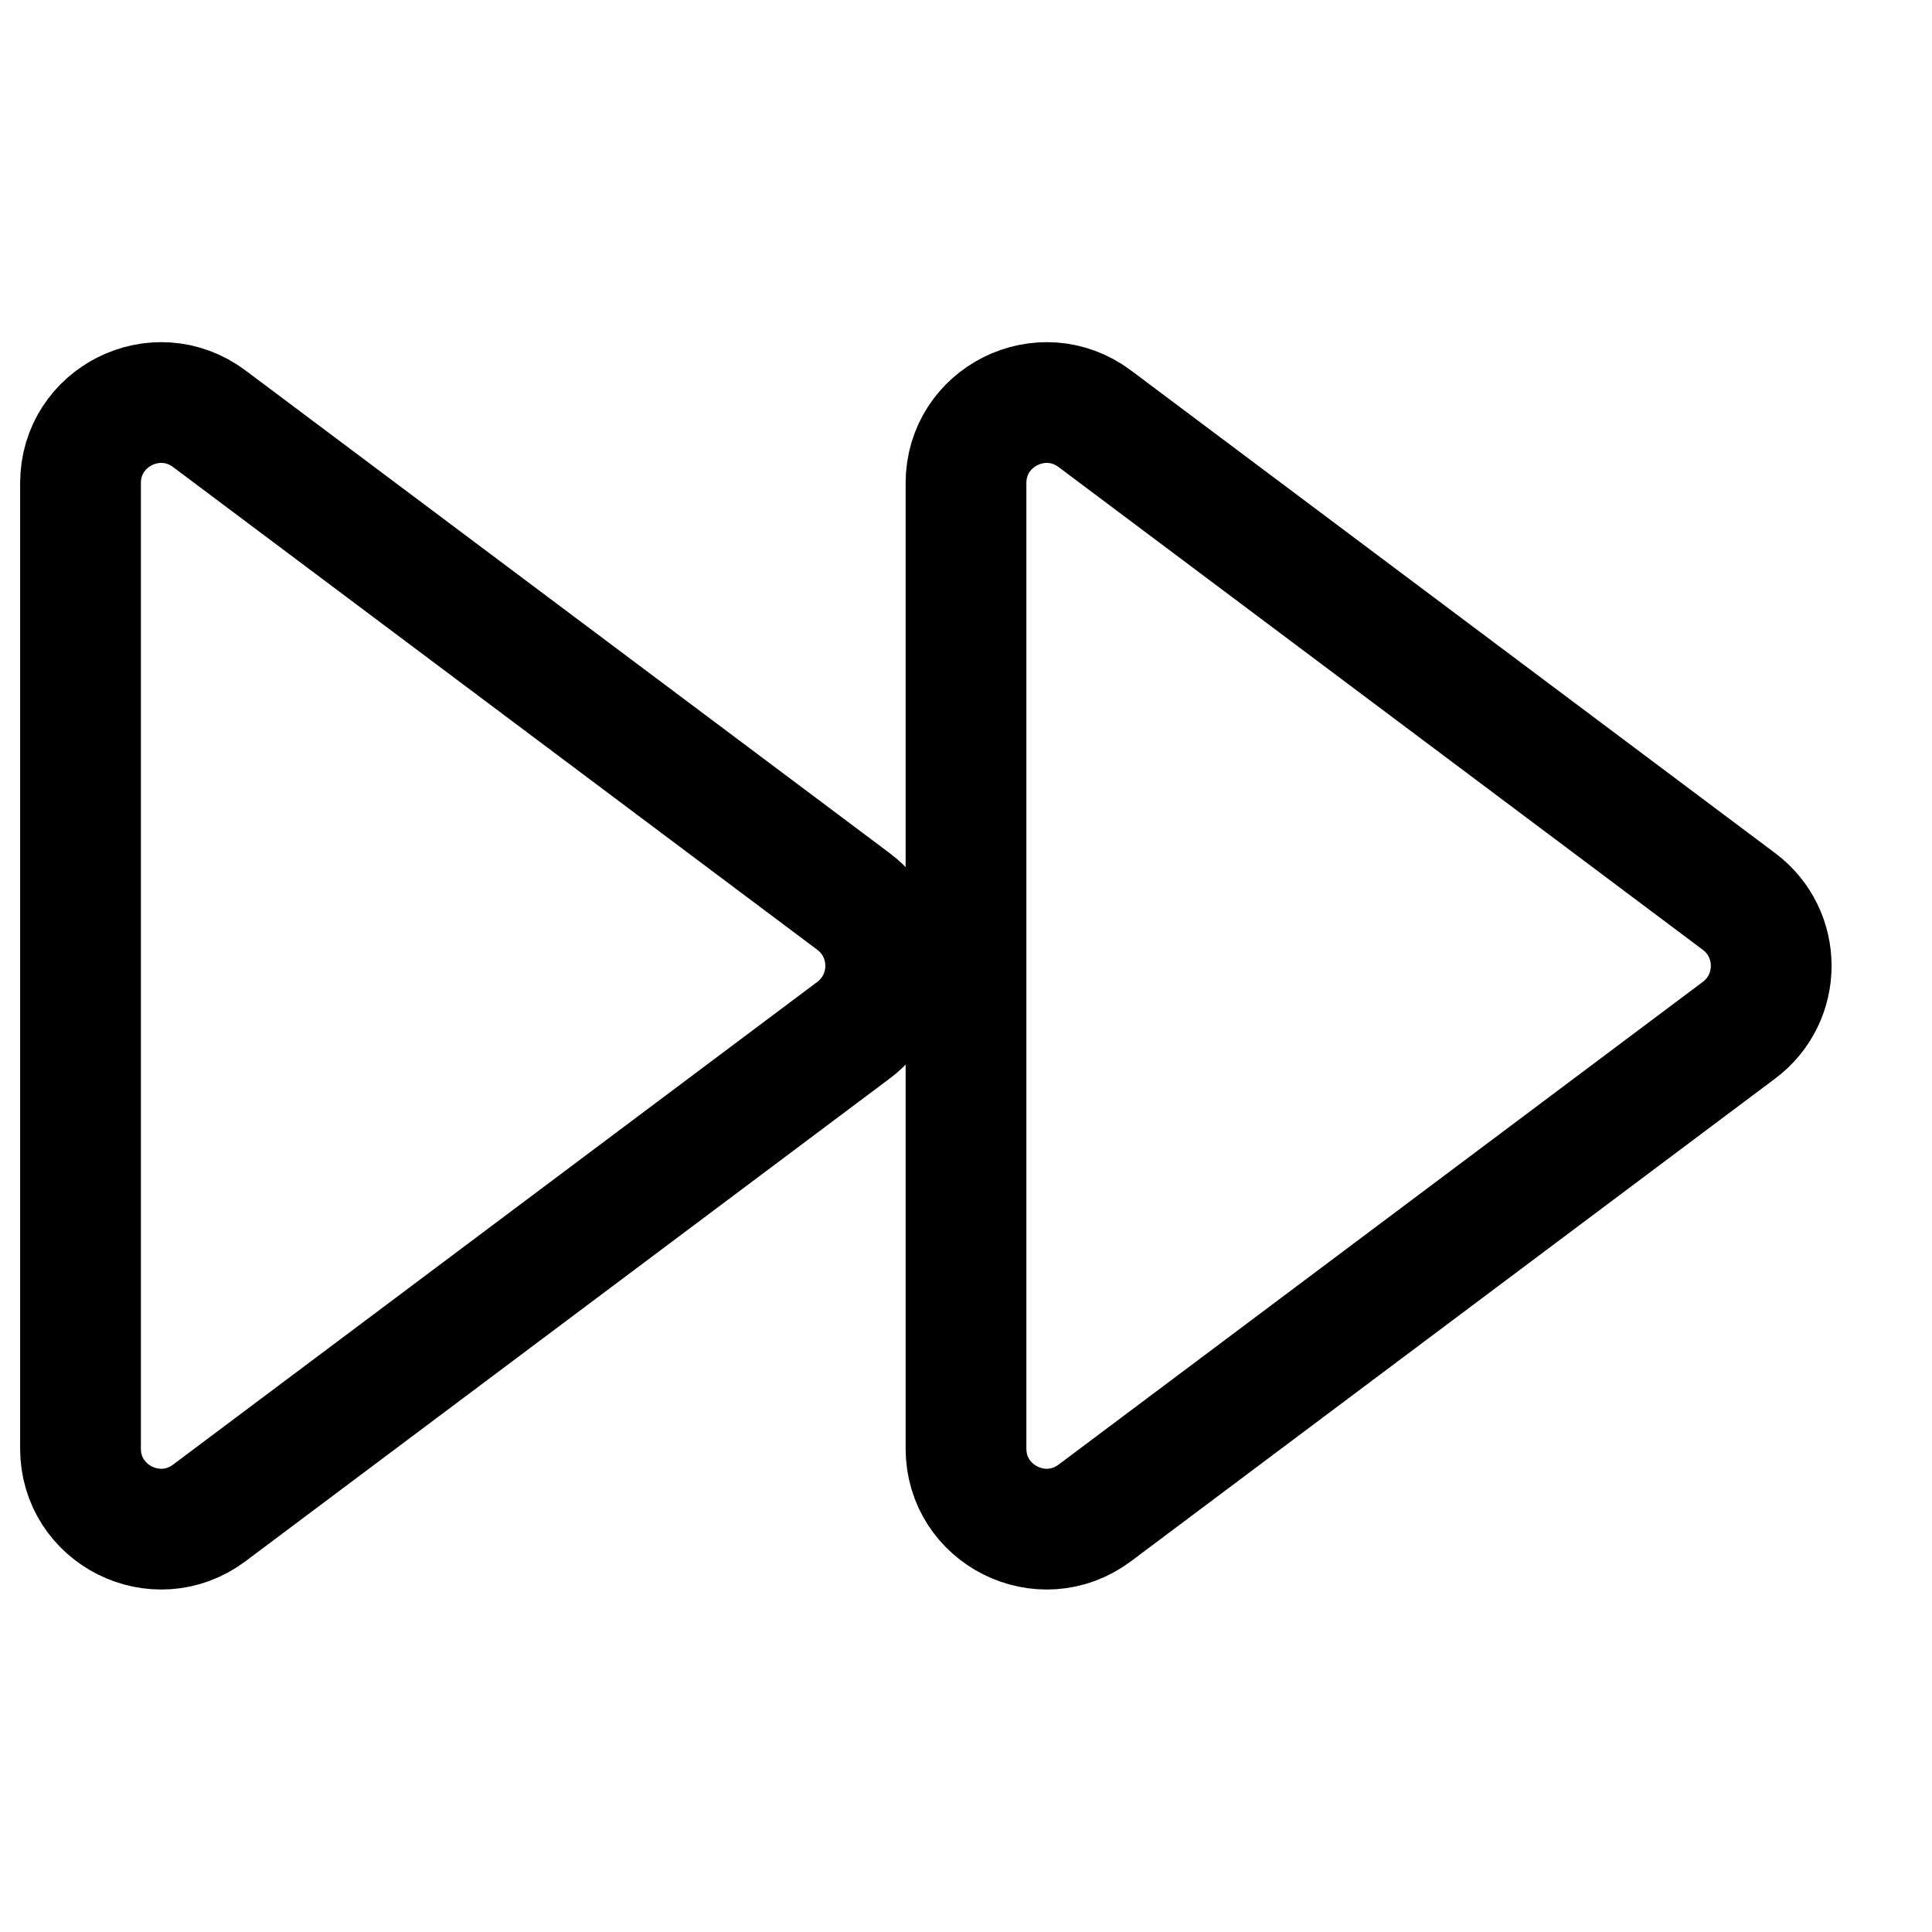 <svg width="24" height="24" viewBox="0 0 24 24" fill="none" xmlns="http://www.w3.org/2000/svg">
<path d="M1 6.002C1 5.178 1.94 4.708 2.6 5.202L10.602 11.198C11.136 11.598 11.136 12.398 10.602 12.798L2.6 18.794C1.94 19.288 1 18.818 1 17.994V6.002Z" stroke="black" stroke-width="1.5" stroke-linecap="round" stroke-linejoin="round"/>
<path d="M12 6.002C12 5.178 12.94 4.708 13.6 5.202L21.602 11.198C22.136 11.598 22.136 12.398 21.602 12.798L13.6 18.794C12.94 19.288 12 18.818 12 17.994V6.002Z" stroke="black" stroke-width="1.5" stroke-linecap="round" stroke-linejoin="round"/>
</svg>
